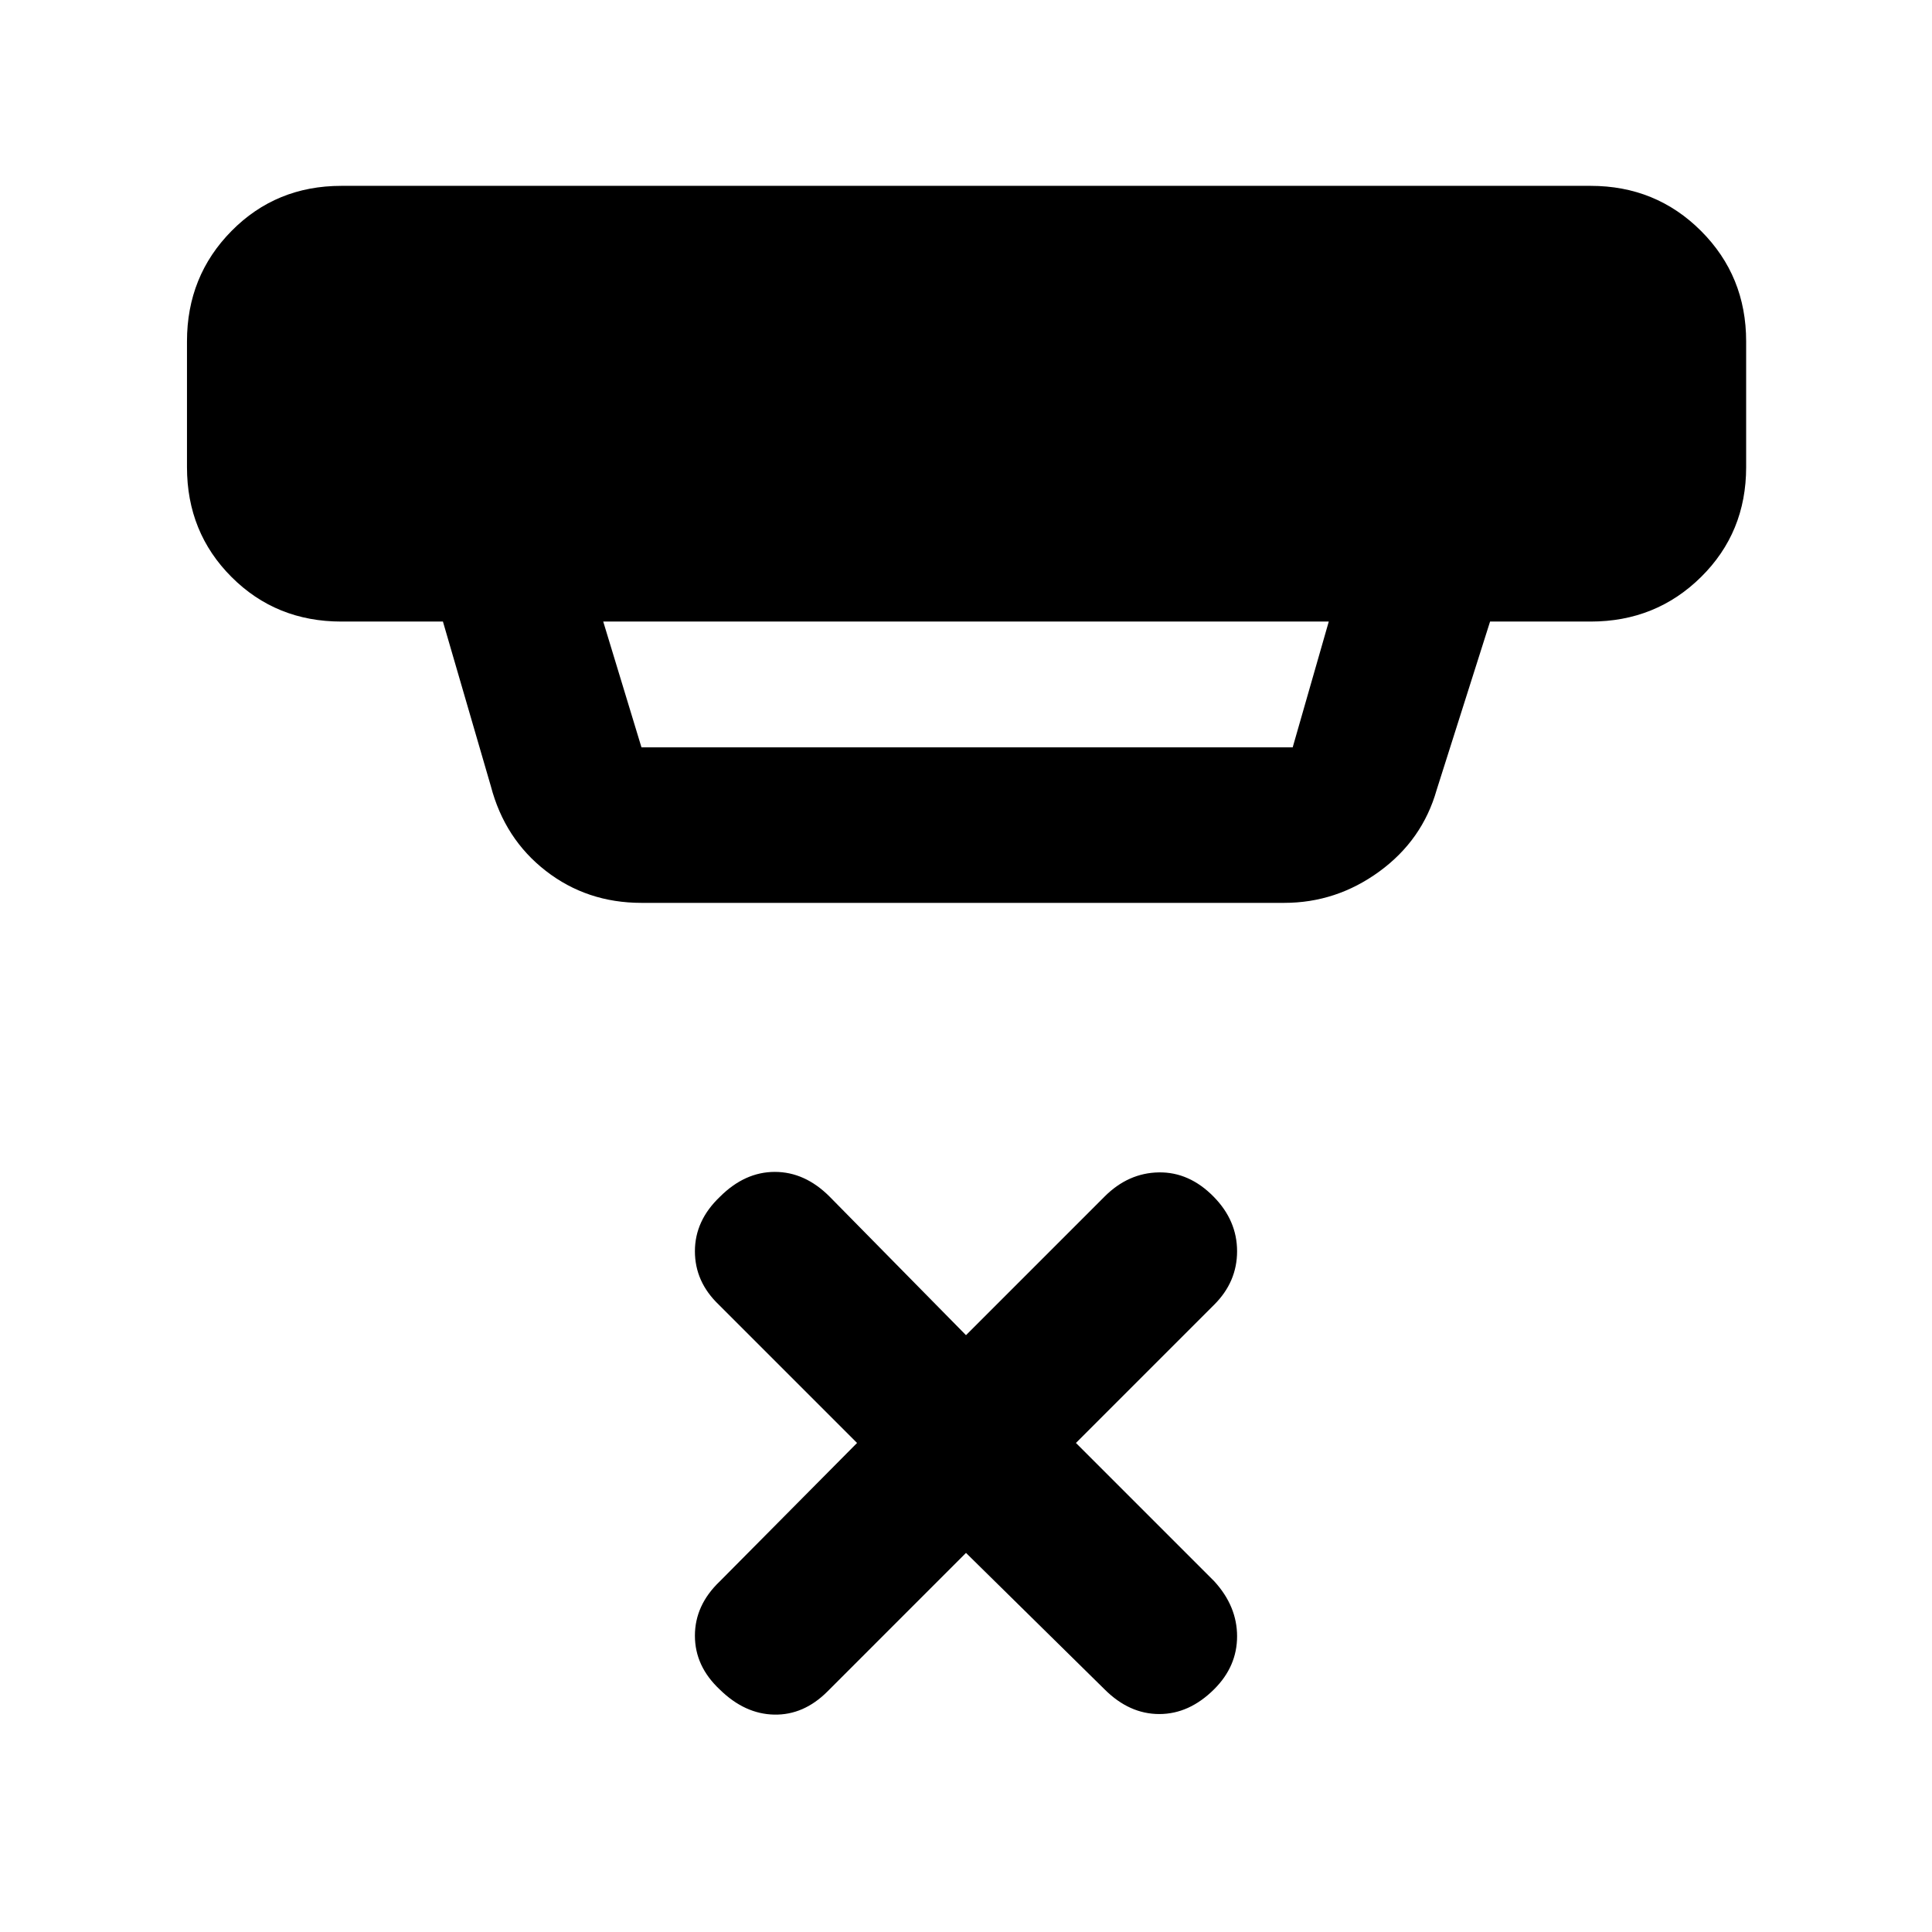 <svg xmlns="http://www.w3.org/2000/svg" height="48" viewBox="0 -960 960 960" width="48"><path d="m480-188.37-68.86 68.87q-11.77 11.76-26.41 11.48-14.64-.28-27.03-12.42-12.4-11.58-12.4-26.79 0-15.2 12.33-26.97l68.24-68.8-68.74-68.74q-11.83-11.32-11.83-26.53t12.4-27.03q12.39-12.39 27.31-12.39 14.93 0 27.19 12.26l67.8 68.87 68.86-68.87q11.77-11.76 26.94-12.01 15.18-.25 27.32 12.14 11.58 11.82 11.58 27.03t-11.33 26.53L534.63-243l68.74 68.74q11.33 12.39 11.33 27.32 0 14.92-11.33 26.25-12.39 12.39-27.32 12.39-14.92 0-27.19-12.27L480-188.37ZM299.74-651.15l19 62.5h323.59l17.93-62.5H299.74Zm19 139.78q-27.06 0-47.52-15.89-20.46-15.89-27.33-42.13l-23.8-81.76h-50.46q-32.45 0-54.58-22.14-22.14-22.13-22.14-54.58v-62.5q0-32.45 22.14-54.87 22.13-22.41 54.58-22.41h620.74q32.45 0 54.87 22.41 22.41 22.42 22.41 54.87v62.5q0 32.45-22.41 54.58-22.42 22.14-54.87 22.14h-49.96l-26.54 83.63q-7.08 24.93-28.46 40.54-21.39 15.61-47.32 15.61H318.74Z"/></svg>